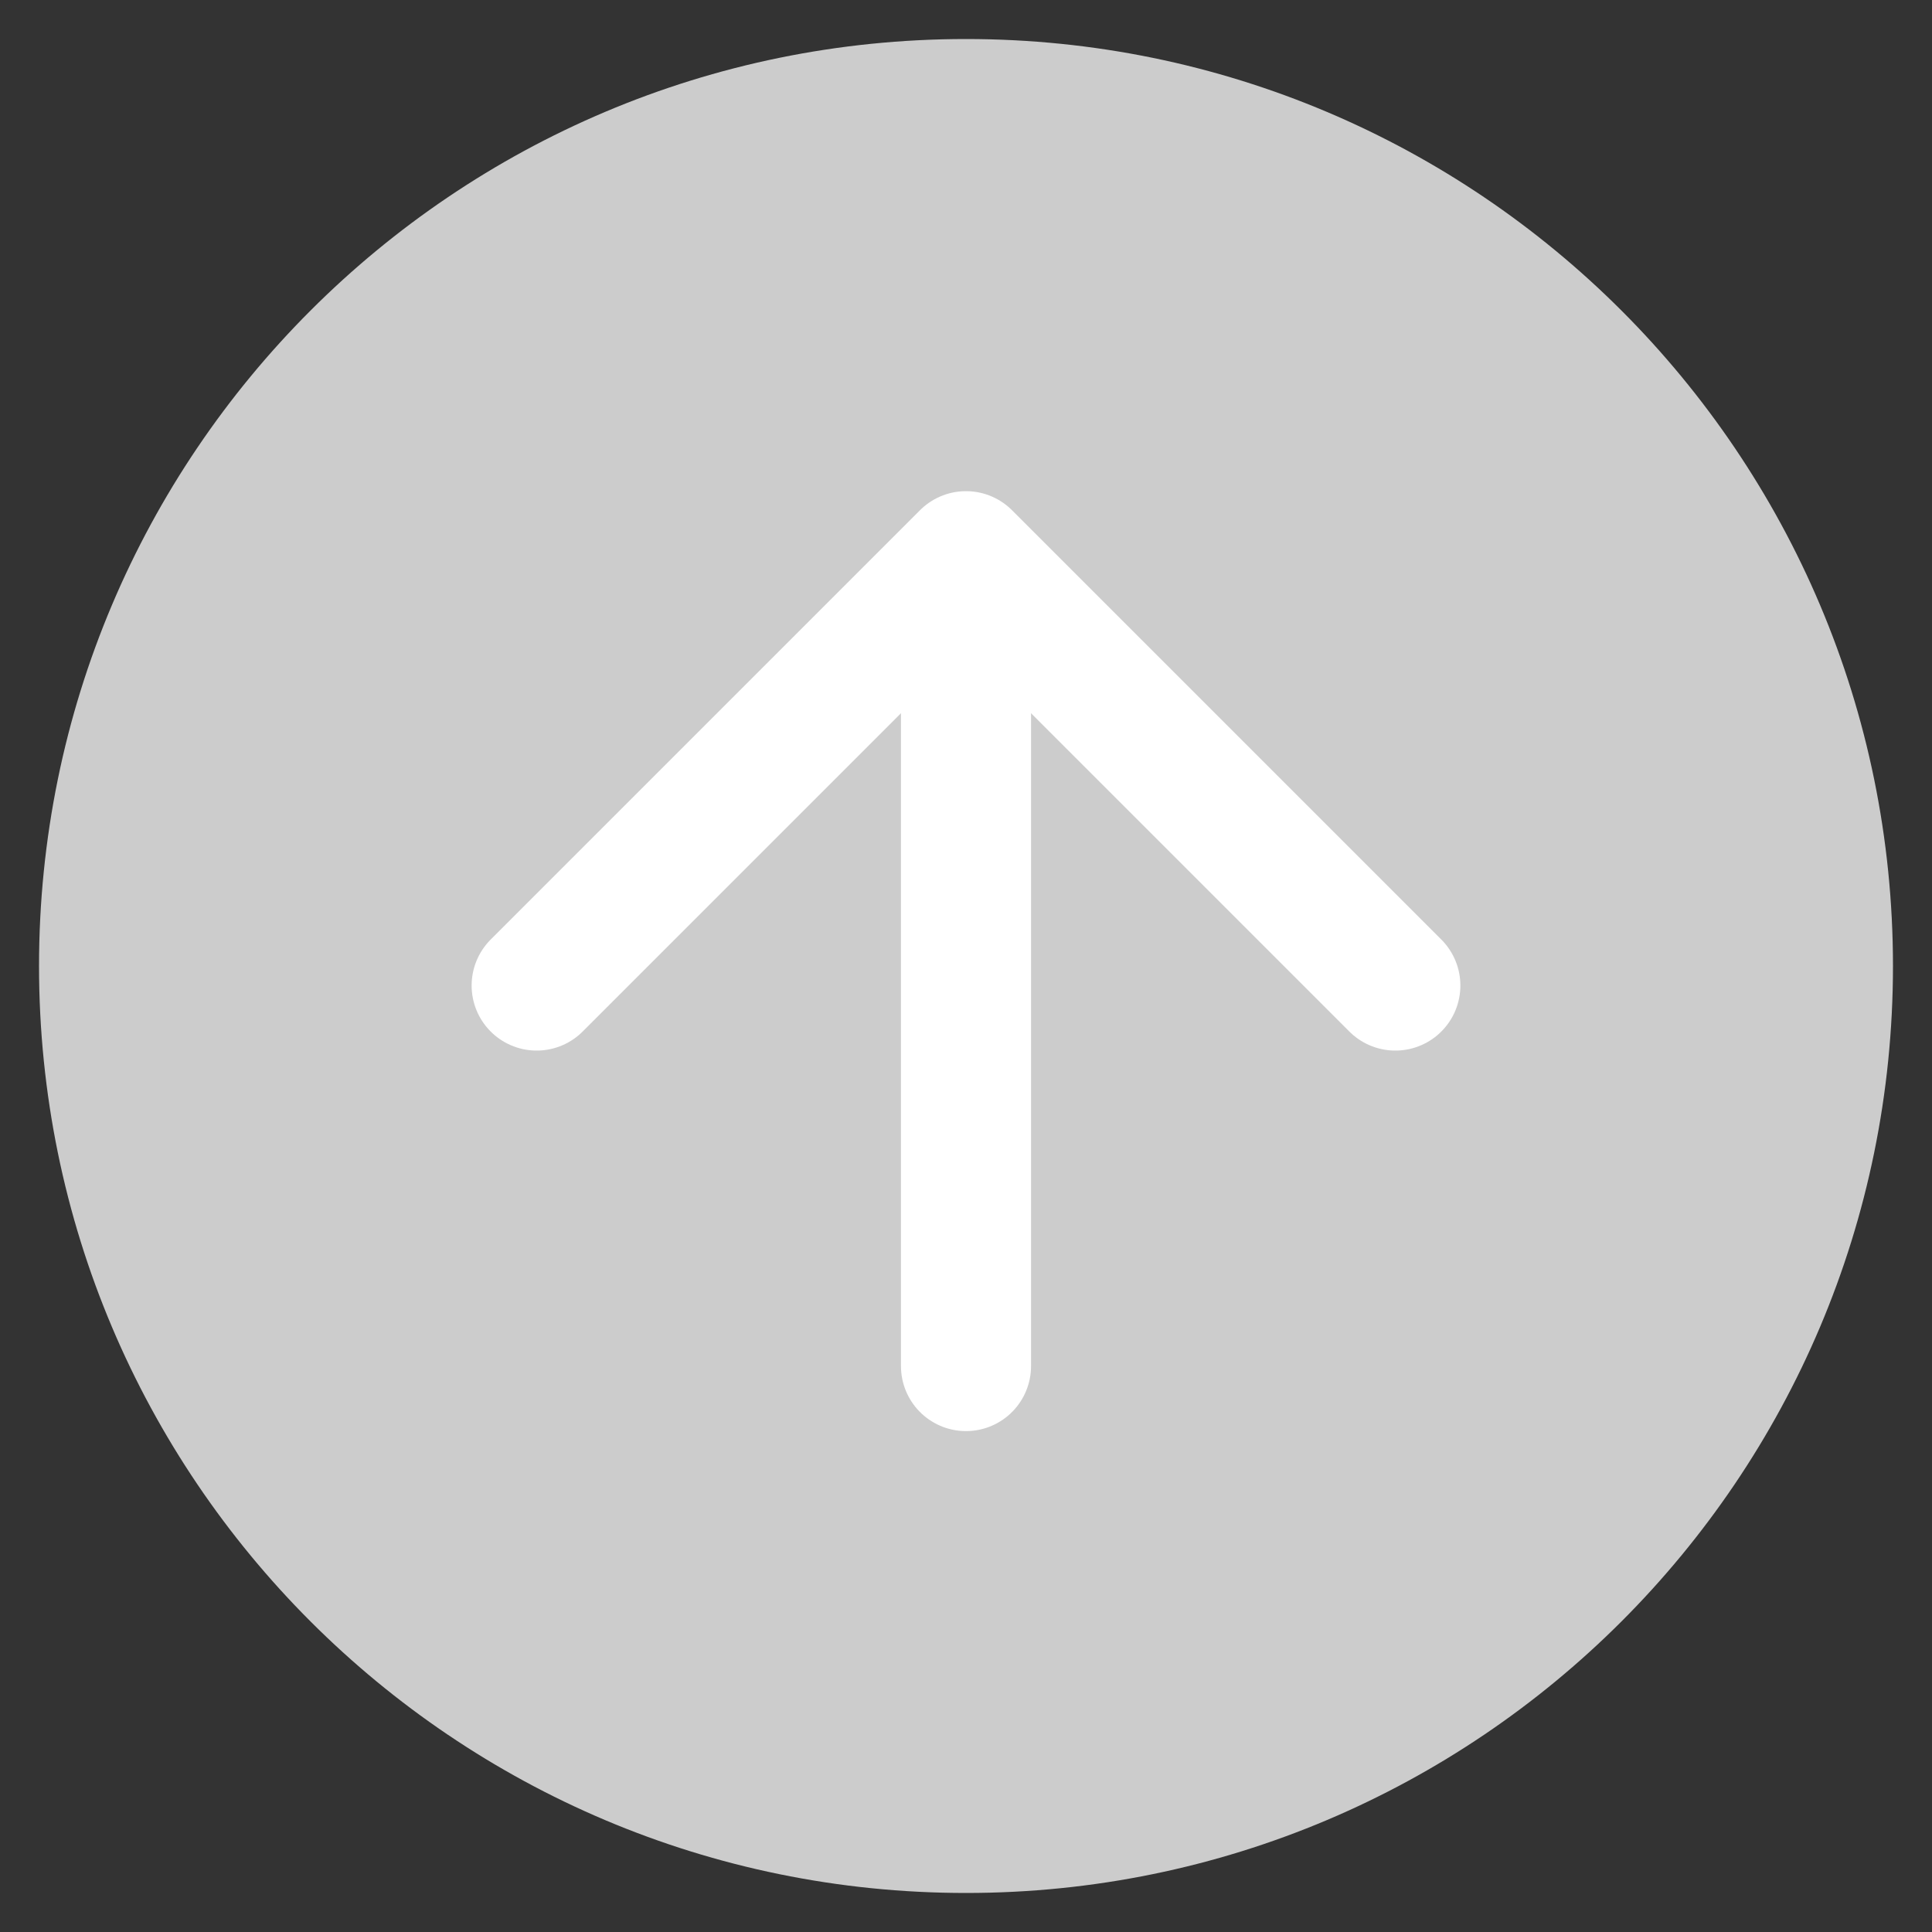 <svg width="45" height="45" viewBox="0 0 45 45" fill="none" xmlns="http://www.w3.org/2000/svg">
<rect x="0" y="0" width="45" height="45" fill="#333333" stroke="none"/>
<path d="M22.5 44.091C34.424 44.091 44.091 34.424 44.091 22.5C44.091 10.576 34.424 0.909 22.5 0.909C10.576 0.909 0.909 10.576 0.909 22.5C0.909 34.424 10.576 44.091 22.5 44.091Z" fill="#CCCCCC"/>
<path d="M12.5 22.955L22.5 12.955L32.5 22.955" stroke="white" stroke-width="3.03" stroke-miterlimit="22.926" stroke-linecap="round" stroke-linejoin="round"/>
<path d="M22.5 13.636V31.818" stroke="white" stroke-width="3.03" stroke-miterlimit="22.926" stroke-linecap="round" stroke-linejoin="round"/>
</svg>
